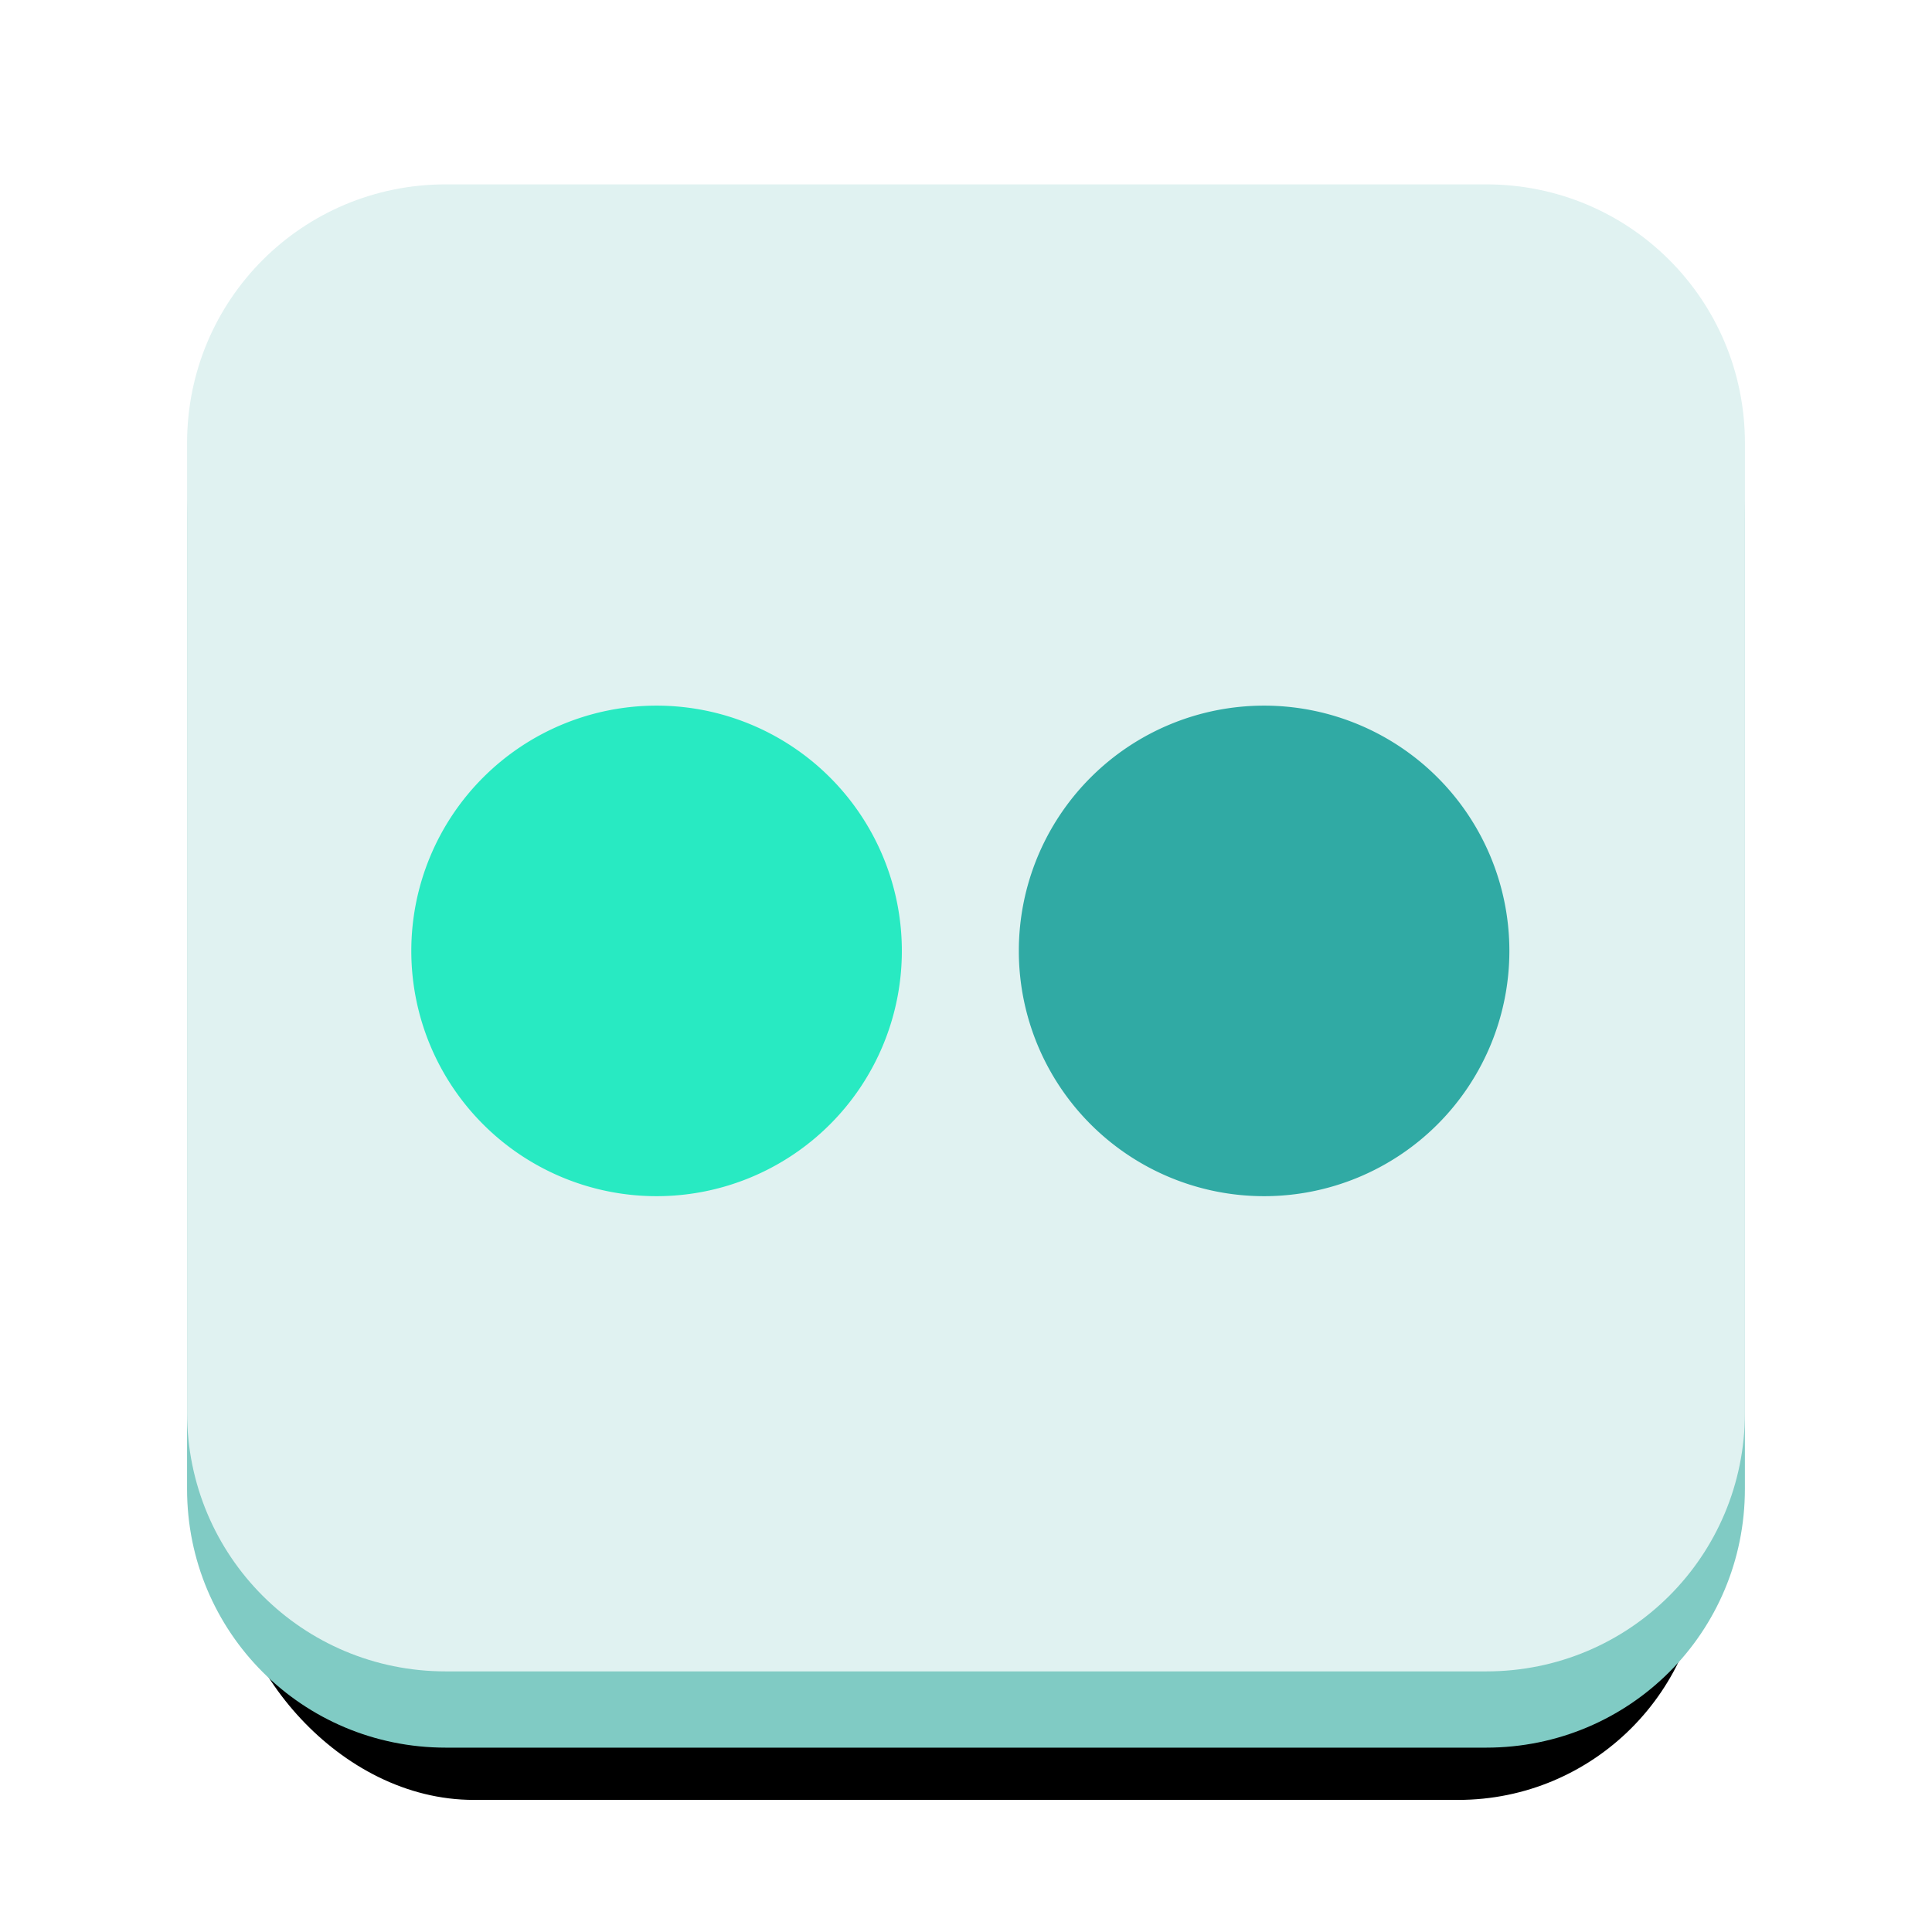 <?xml version="1.0" encoding="UTF-8" standalone="no"?>
<!-- Created with Inkscape (http://www.inkscape.org/) -->

<svg
   xmlns:dc="http://purl.org/dc/elements/1.1/"
   xmlns:cc="http://creativecommons.org/ns#"
   xmlns:rdf="http://www.w3.org/1999/02/22-rdf-syntax-ns#"
   xmlns:svg="http://www.w3.org/2000/svg"
   xmlns="http://www.w3.org/2000/svg"
   xmlns:xlink="http://www.w3.org/1999/xlink"
   xmlns:sodipodi="http://sodipodi.sourceforge.net/DTD/sodipodi-0.dtd"
   xmlns:inkscape="http://www.inkscape.org/namespaces/inkscape"
   width="1024"
   height="1024"
   id="svg2"
   version="1.1"
   inkscape:version="0.48.2 r9819"
   sodipodi:docname="ic_launcher.svg">
  <defs
     id="defs4">
    <linearGradient
       id="linearGradient3061">
      <stop
         style="stop-color:#ff8a00;stop-opacity:0.829;"
         offset="0"
         id="stop3063" />
      <stop
         id="stop3074"
         offset="0.5"
         style="stop-color:#f06000;stop-opacity:0.412;" />
      <stop
         style="stop-color:#620000;stop-opacity:0;"
         offset="1"
         id="stop3065" />
    </linearGradient>
    <filter
       id="filter3028"
       inkscape:label="Inner Shadow"
       inkscape:menu="Shadows and Glows"
       inkscape:menu-tooltip="Adds a colorizable drop shadow inside"
       color-interpolation-filters="sRGB">
      <feGaussianBlur
         id="feGaussianBlur3030"
         stdDeviation="4"
         result="result8" />
      <feOffset
         id="feOffset3032"
         dx="0"
         dy="20"
         result="result11" />
      <feComposite
         id="feComposite3034"
         in2="result11"
         result="result6"
         in="SourceGraphic"
         operator="in" />
      <feFlood
         id="feFlood3036"
         result="result10"
         in="result6"
         flood-opacity="1"
         flood-color="rgb(102,102,102)" />
      <feBlend
         id="feBlend3038"
         in2="result10"
         mode="normal"
         in="result6"
         result="result12" />
      <feComposite
         id="feComposite3040"
         in2="SourceGraphic"
         result="result2"
         operator="in" />
    </filter>
    <filter
       id="filter3042"
       inkscape:label="Inner Shadow"
       inkscape:menu="Shadows and Glows"
       inkscape:menu-tooltip="Adds a colorizable drop shadow inside"
       color-interpolation-filters="sRGB">
      <feGaussianBlur
         id="feGaussianBlur3044"
         stdDeviation="4"
         result="result8" />
      <feOffset
         id="feOffset3046"
         dx="0"
         dy="20"
         result="result11" />
      <feComposite
         id="feComposite3048"
         in2="result11"
         result="result6"
         in="SourceGraphic"
         operator="in" />
      <feFlood
         id="feFlood3050"
         result="result10"
         in="result6"
         flood-opacity="1"
         flood-color="rgb(102,102,102)" />
      <feBlend
         id="feBlend3052"
         in2="result10"
         mode="normal"
         in="result6"
         result="result12" />
      <feComposite
         id="feComposite3054"
         in2="SourceGraphic"
         result="result2"
         operator="in" />
    </filter>
    <linearGradient
       inkscape:collect="always"
       xlink:href="#linearGradient3061"
       id="linearGradient3067"
       x1="523.259"
       y1="102.741"
       x2="523.259"
       y2="933.973"
       gradientUnits="userSpaceOnUse" />
    <linearGradient
       inkscape:collect="always"
       xlink:href="#linearGradient3061"
       id="linearGradient3072"
       gradientUnits="userSpaceOnUse"
       x1="523.259"
       y1="102.741"
       x2="523.259"
       y2="933.973"
       gradientTransform="translate(2,-6.286)" />
    <linearGradient
       inkscape:collect="always"
       xlink:href="#linearGradient3061"
       id="linearGradient3082"
       gradientUnits="userSpaceOnUse"
       gradientTransform="translate(903.056,-54.695)"
       x1="523.259"
       y1="102.741"
       x2="523.259"
       y2="933.973" />
    <filter
       id="filter3199"
       inkscape:label="Drop shadow"
       width="1.5"
       height="1.5"
       x="-.25"
       y="-.25">
      <feGaussianBlur
         id="feGaussianBlur3201"
         in="SourceAlpha"
         stdDeviation="40"
         result="blur" />
      <feColorMatrix
         id="feColorMatrix3203"
         result="bluralpha"
         type="matrix"
         values="1 0 0 0 0 0 1 0 0 0 0 0 1 0 0 0 0 0 0.8 0 " />
      <feOffset
         id="feOffset3205"
         in="bluralpha"
         dx="0"
         dy="50"
         result="offsetBlur" />
      <feMerge
         id="feMerge3207">
        <feMergeNode
           id="feMergeNode3209"
           in="offsetBlur" />
        <feMergeNode
           id="feMergeNode3211"
           in="SourceGraphic" />
      </feMerge>
    </filter>
    <linearGradient
       inkscape:collect="always"
       xlink:href="#linearGradient3061"
       id="linearGradient3019"
       gradientUnits="userSpaceOnUse"
       gradientTransform="translate(2,-6.286)"
       x1="523.259"
       y1="102.741"
       x2="523.259"
       y2="933.973" />
  </defs>
  <sodipodi:namedview
     id="base"
     pagecolor="#ffffff"
     bordercolor="#666666"
     borderopacity="1.0"
     inkscape:pageopacity="0.0"
     inkscape:pageshadow="2"
     inkscape:zoom="0.7126115"
     inkscape:cx="510.59671"
     inkscape:cy="512"
     inkscape:document-units="px"
     inkscape:current-layer="layer1"
     showgrid="true"
     inkscape:window-width="1920"
     inkscape:window-height="1032"
     inkscape:window-x="0"
     inkscape:window-y="0"
     inkscape:window-maximized="1">
    <inkscape:grid
       type="xygrid"
       id="grid3788" />
  </sodipodi:namedview>
  <g
     inkscape:groupmode="layer"
     id="layer3"
     inkscape:label="Shadow"
     style="display:inline">
    <rect
       transform="translate(0,-28.362)"
       id="rect3084"
       width="781.268"
       height="783.971"
       x="121.366"
       y="148.377"
       ry="129.761"
       style="fill:#000000;filter:url(#filter3199)" />
  </g>
  <g
     inkscape:label="Background"
     inkscape:groupmode="layer"
     id="layer1"
     transform="translate(0,-28.362)"
     style="display:inline">
    <path
       id="path3024"
       d="m 236.268,166.492 c -75.977,0 -137.125,61.148 -137.125,137.125 l 0,513.906 c 0,75.977 61.148,137.125 137.125,137.125 l 551.437,0 c 75.977,0 137.125,-61.148 137.125,-137.125 l 0,-513.906 c 0,-75.977 -61.148,-137.125 -137.125,-137.125 l -551.437,0 z"
       style="fill:#80cbc4;fill-opacity:1"
       inkscape:connector-curvature="0" />
    <path
       style="fill:#e0f2f1;fill-opacity:1"
       d="m 236.281,97.719 c -75.977,0 -137.125,61.148 -137.125,137.125 l 0,513.906 c 0,75.977 61.148,137.125 137.125,137.125 l 551.438,0 c 75.977,0 137.125,-61.148 137.125,-137.125 l 0,-513.906 c 0,-75.977 -61.148,-137.125 -137.125,-137.125 l -551.438,0 z"
       id="rect3077"
       transform="translate(0,28.362)"
       inkscape:connector-curvature="0" />
  </g>
  <g
     inkscape:groupmode="layer"
     id="layer2"
     inkscape:label="icon"
     style="display:inline">
    <path
       sodipodi:type="arc"
       style="opacity:1;fill:#1de9bf;fill-opacity:0.941;stroke:none"
       id="path3790"
       sodipodi:cx="330"
       sodipodi:cy="494"
       sodipodi:rx="130"
       sodipodi:ry="130"
       d="m 460,494 a 130,130 0 1 1 -260,0 130,130 0 1 1 260,0 z"
       transform="translate(18,10)" />
    <path
       d="m 460,494 a 130,130 0 1 1 -260,0 130,130 0 1 1 260,0 z"
       sodipodi:ry="130"
       sodipodi:rx="130"
       sodipodi:cy="494"
       sodipodi:cx="330"
       id="path3792"
       style="opacity:1;fill:#26a69f;fill-opacity:0.941;stroke:none"
       sodipodi:type="arc"
       transform="translate(340,10)" />
  </g>
</svg>

